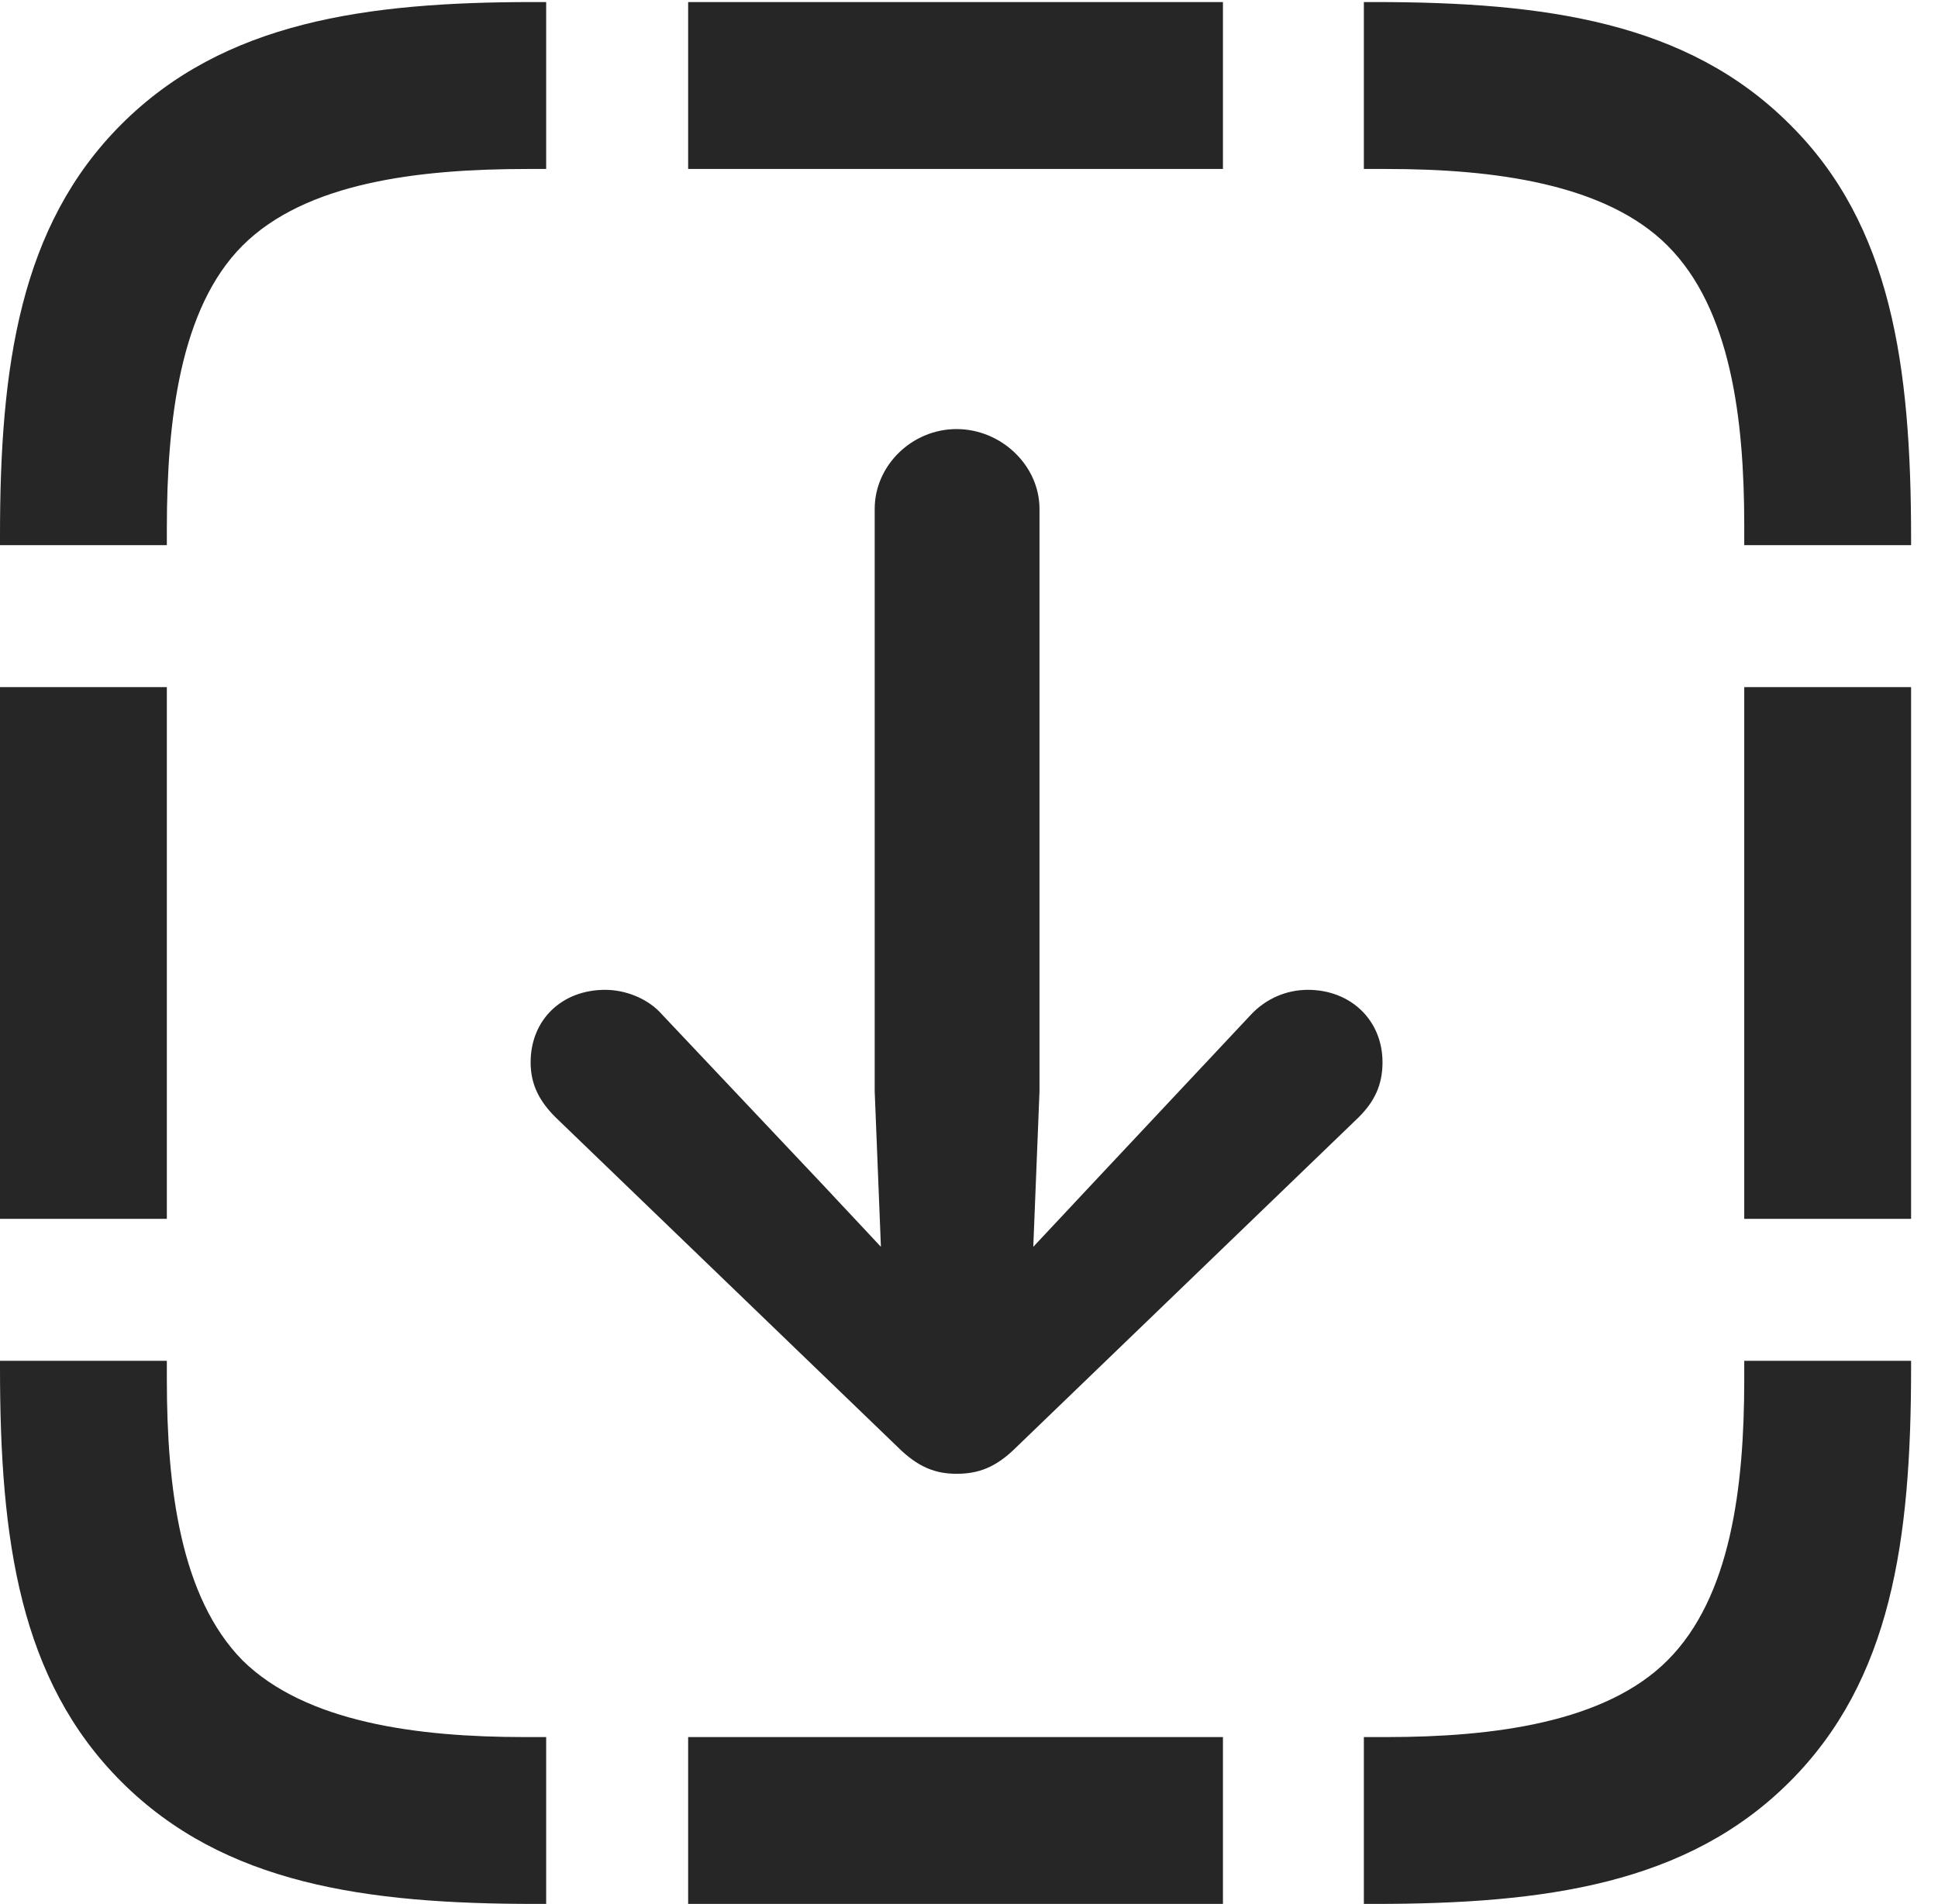 <?xml version="1.0" encoding="UTF-8"?>
<!--Generator: Apple Native CoreSVG 326-->
<!DOCTYPE svg
PUBLIC "-//W3C//DTD SVG 1.1//EN"
       "http://www.w3.org/Graphics/SVG/1.1/DTD/svg11.dtd">
<svg version="1.1" xmlns="http://www.w3.org/2000/svg" xmlns:xlink="http://www.w3.org/1999/xlink" viewBox="0 0 25.566 25.115">
 <g>
  <rect height="25.115" opacity="0" width="25.566" x="0" y="0"/>
  <path d="M1.6 1.641C0.26 2.98 0 4.84 0 7.055L0 7.191L2.201 7.191L2.201 6.973C2.201 5.537 2.379 4.061 3.199 3.24C4.033 2.406 5.523 2.229 6.959 2.229L7.205 2.229L7.205 0.027L7.041 0.027C4.826 0.027 2.953 0.287 1.6 1.641ZM9.078 2.229L16.133 2.229L16.133 0.027L9.078 0.027ZM23.611 1.641C22.258 0.287 20.385 0.027 18.129 0.027L17.992 0.027L17.992 2.229L18.293 2.229C19.701 2.229 21.178 2.42 21.998 3.24C22.832 4.074 23.01 5.523 23.01 6.932L23.01 7.191L25.211 7.191L25.211 7.096C25.211 4.826 24.951 2.967 23.611 1.641ZM23.01 16.078L25.211 16.078L25.211 9.064L23.01 9.064ZM23.611 23.502C24.951 22.162 25.211 20.316 25.211 18.047L25.211 17.951L23.01 17.951L23.01 18.197C23.01 19.619 22.832 21.068 21.998 21.902C21.178 22.723 19.701 22.914 18.293 22.914L17.992 22.914L17.992 25.115L18.129 25.115C20.385 25.115 22.258 24.855 23.611 23.502ZM9.078 25.115L16.133 25.115L16.133 22.914L9.078 22.914ZM1.6 23.502C2.953 24.855 4.826 25.115 7.068 25.115L7.205 25.115L7.205 22.914L6.918 22.914C5.51 22.914 4.033 22.723 3.199 21.902C2.379 21.068 2.201 19.619 2.201 18.197L2.201 17.951L0 17.951L0 18.047C0 20.316 0.26 22.162 1.6 23.502ZM0 16.078L2.201 16.078L2.201 9.064L0 9.064Z" fill="black" fill-opacity="0.85"/>
  <path d="M12.619 19.441C12.906 19.441 13.139 19.359 13.412 19.086L17.924 14.738C18.129 14.533 18.238 14.315 18.238 14.014C18.238 13.453 17.814 13.057 17.254 13.057C16.98 13.057 16.707 13.166 16.502 13.385L14.424 15.6L13.631 16.447L13.713 14.396L13.713 6.713C13.713 6.139 13.207 5.66 12.619 5.66C12.031 5.66 11.539 6.139 11.539 6.713L11.539 14.396L11.621 16.447L10.828 15.6L8.736 13.385C8.545 13.166 8.244 13.057 7.984 13.057C7.41 13.057 7 13.453 7 14.014C7 14.315 7.123 14.533 7.328 14.738L11.84 19.086C12.113 19.359 12.346 19.441 12.619 19.441Z" fill="black" fill-opacity="0.85"/>
 </g>
</svg>
